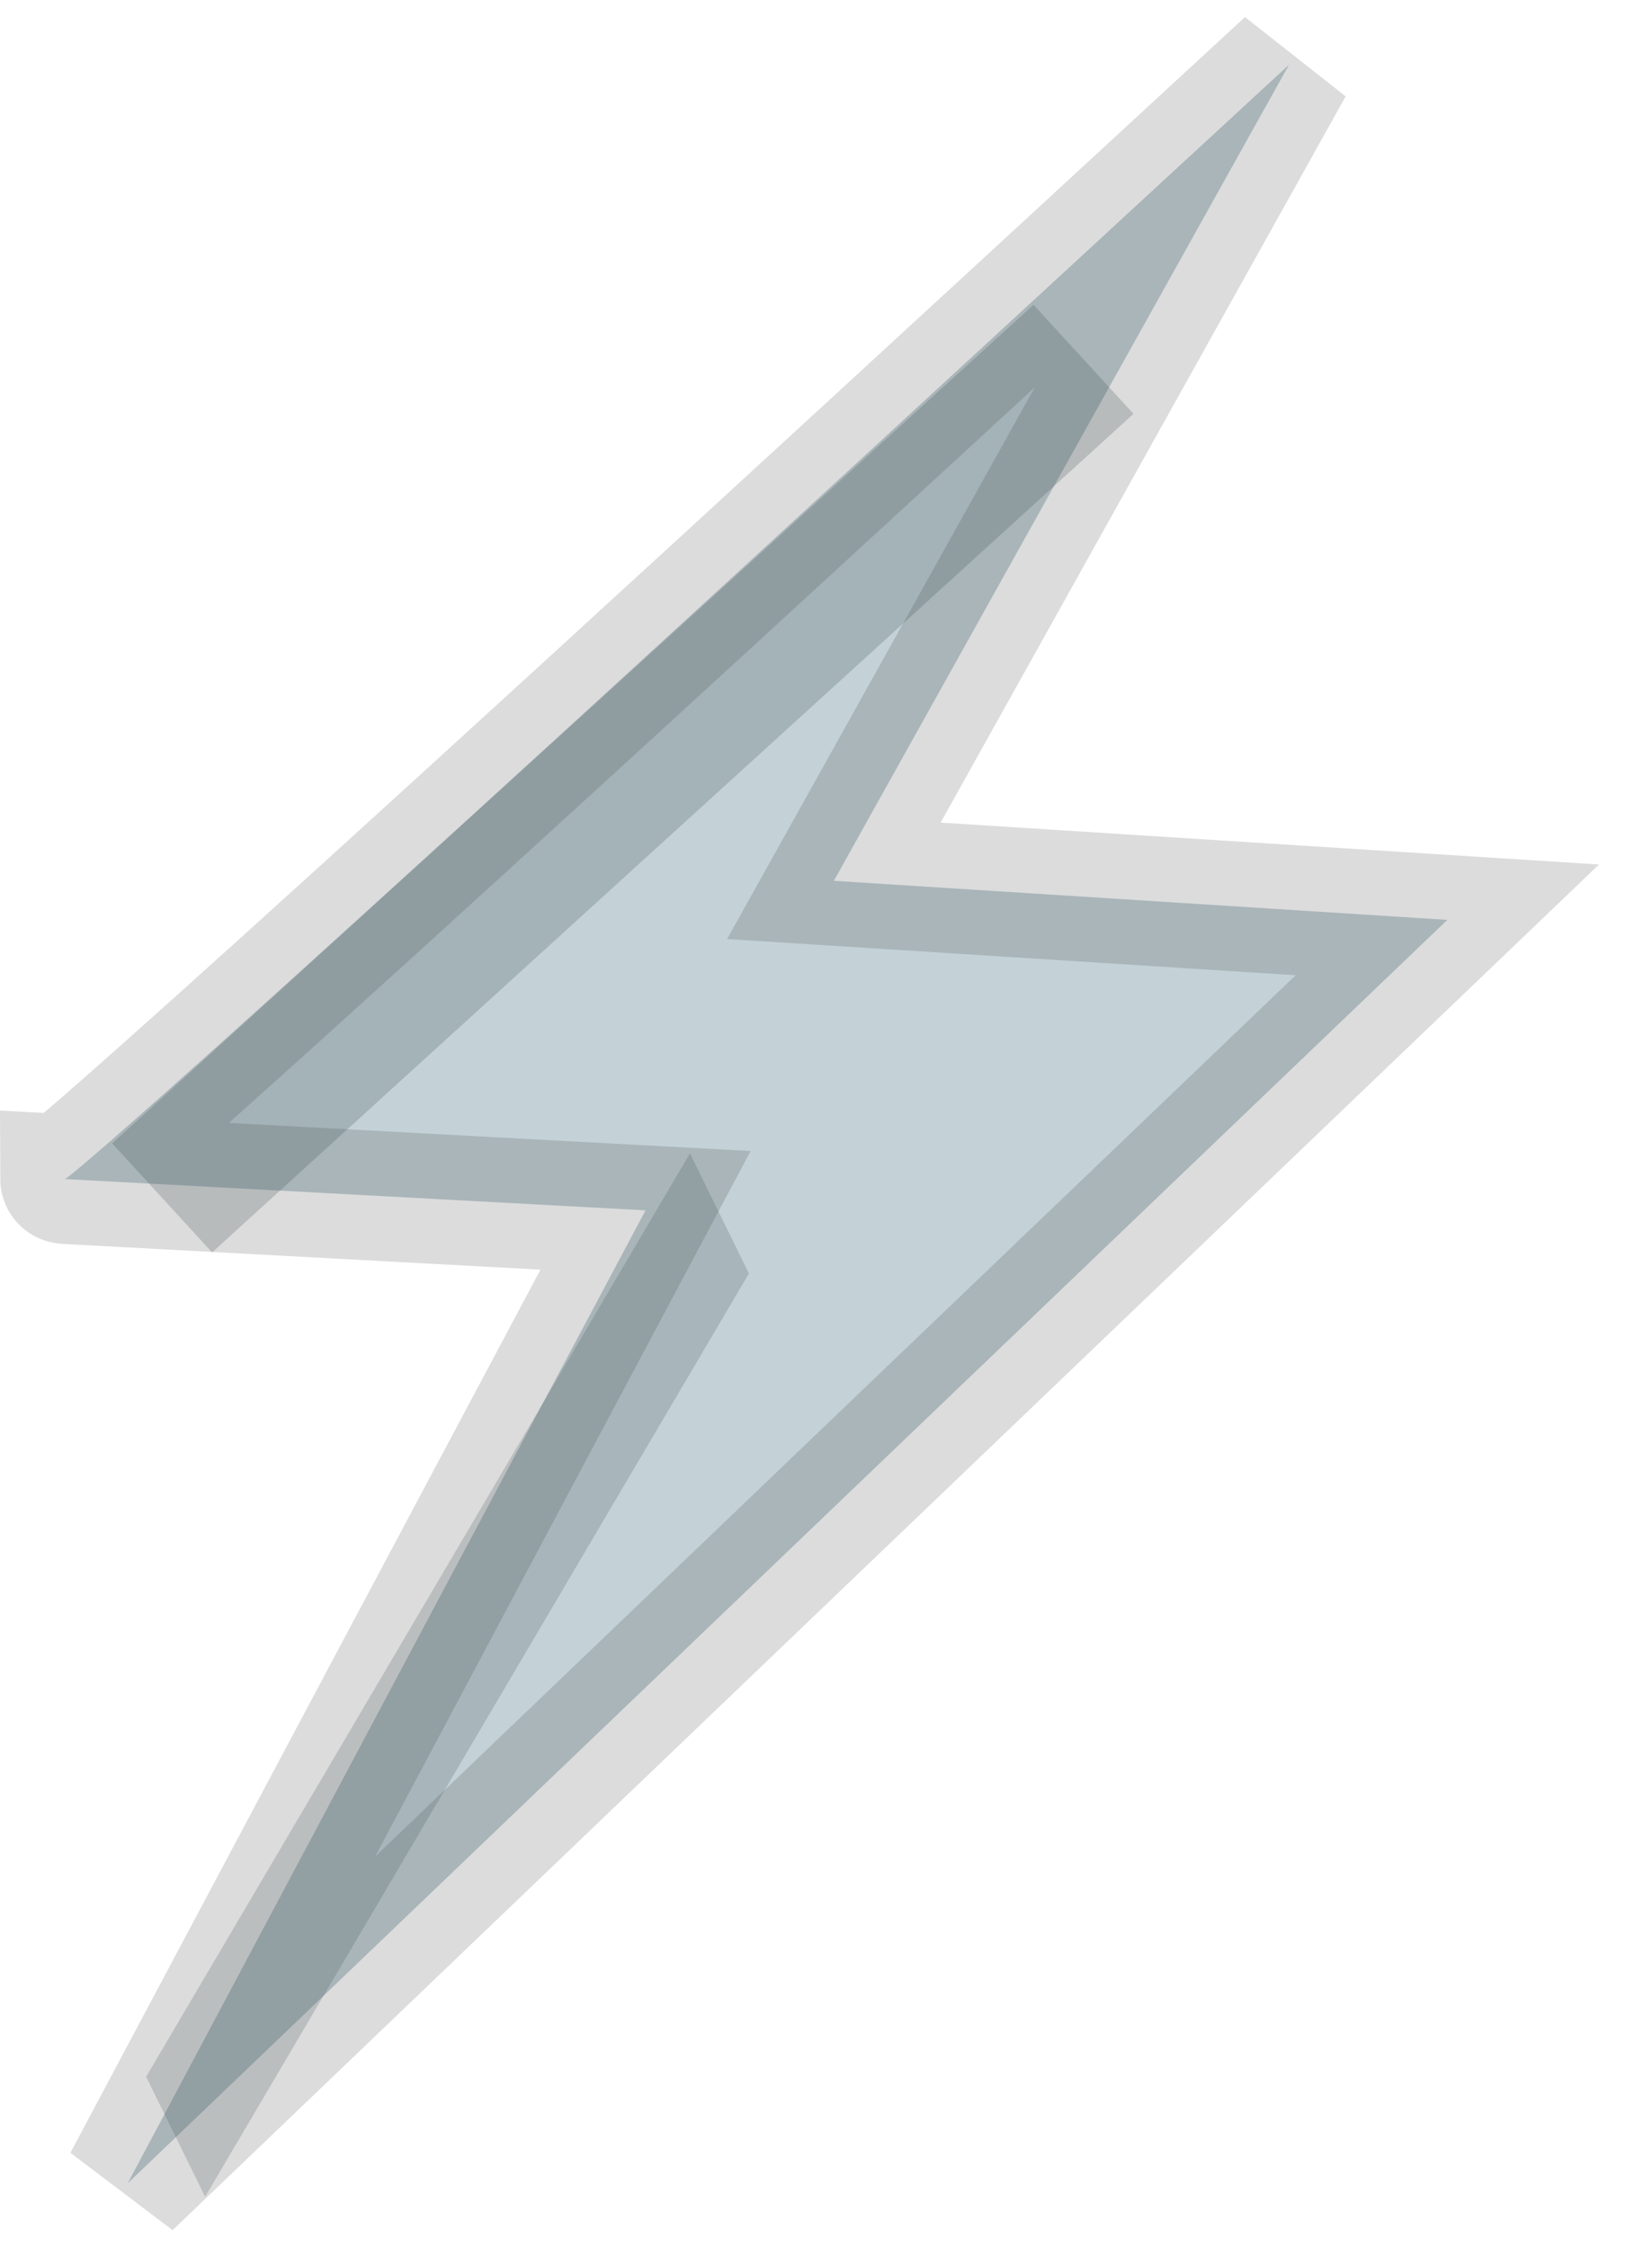 <?xml version="1.0" encoding="UTF-8" standalone="no"?>
<!-- Created with Inkscape (http://www.inkscape.org/) -->

<svg
   xmlns:dc="http://purl.org/dc/elements/1.1/"
   xmlns:cc="http://creativecommons.org/ns#"
   xmlns:rdf="http://www.w3.org/1999/02/22-rdf-syntax-ns#"
   xmlns:svg="http://www.w3.org/2000/svg"
   xmlns="http://www.w3.org/2000/svg"
   xmlns:xlink="http://www.w3.org/1999/xlink"
   xmlns:sodipodi="http://sodipodi.sourceforge.net/DTD/sodipodi-0.dtd"
   xmlns:inkscape="http://www.inkscape.org/namespaces/inkscape"
   width="12.729"
   height="17.324"
   id="svg5332"
   version="1.1"
   inkscape:version="0.48.4 r9939"
   sodipodi:docname="energybolt.svg">
  <defs
     id="defs5334">
    <linearGradient
       inkscape:collect="always"
       id="linearGradient3753">
      <stop
         style="stop-color:#f9f9f9;stop-opacity:1;"
         offset="0"
         id="stop3755" />
      <stop
         style="stop-color:#f9f9f9;stop-opacity:0;"
         offset="1"
         id="stop3757" />
    </linearGradient>
    <linearGradient
       inkscape:collect="always"
       xlink:href="#linearGradient3753"
       id="linearGradient3759"
       x1="1.303"
       y1="5.843"
       x2="8.52"
       y2="5.843"
       gradientUnits="userSpaceOnUse" />
    <filter
       inkscape:collect="always"
       id="filter3765"
       x="-0.115"
       width="1.23"
       y="-0.126"
       height="1.251">
      <feGaussianBlur
         inkscape:collect="always"
         stdDeviation="0.297"
         id="feGaussianBlur3767" />
    </filter>
    <linearGradient
       inkscape:collect="always"
       xlink:href="#linearGradient3753-9"
       id="linearGradient3759-5"
       x1="1.303"
       y1="5.843"
       x2="8.52"
       y2="5.843"
       gradientUnits="userSpaceOnUse" />
    <linearGradient
       inkscape:collect="always"
       id="linearGradient3753-9">
      <stop
         style="stop-color:#f9f9f9;stop-opacity:1;"
         offset="0"
         id="stop3755-8" />
      <stop
         style="stop-color:#f9f9f9;stop-opacity:0;"
         offset="1"
         id="stop3757-2" />
    </linearGradient>
    <filter
       color-interpolation-filters="sRGB"
       inkscape:collect="always"
       id="filter3765-2"
       x="-0.115"
       width="1.23"
       y="-0.126"
       height="1.251">
      <feGaussianBlur
         inkscape:collect="always"
         stdDeviation="0.297"
         id="feGaussianBlur3767-9" />
    </filter>
    <filter
       color-interpolation-filters="sRGB"
       inkscape:collect="always"
       id="filter3765-2-1"
       x="-0.115"
       width="1.23"
       y="-0.126"
       height="1.251">
      <feGaussianBlur
         inkscape:collect="always"
         stdDeviation="0.297"
         id="feGaussianBlur3767-9-0" />
    </filter>
  </defs>
  <sodipodi:namedview
     id="base"
     pagecolor="#ffffff"
     bordercolor="#666666"
     borderopacity="1.0"
     inkscape:pageopacity="0.0"
     inkscape:pageshadow="2"
     inkscape:zoom="48.253511"
     inkscape:cx="8.8185342"
     inkscape:cy="11.31317"
     inkscape:document-units="px"
     inkscape:current-layer="layer1"
     showgrid="false"
     fit-margin-top="0"
     fit-margin-left="0"
     fit-margin-right="0"
     fit-margin-bottom="0"
     inkscape:window-width="1401"
     inkscape:window-height="886"
     inkscape:window-x="659"
     inkscape:window-y="196"
     inkscape:window-maximized="0" />
  <g
     inkscape:label="Layer 1"
     inkscape:groupmode="layer"
     id="layer1"
     transform="translate(-4.348,-358.216)">
    <path
       style="fill:#c4d2d7;fill-opacity:1;stroke:#000000;stroke-width:1px;stroke-linecap:butt;stroke-linejoin:miter;stroke-opacity:0.139"
       d="M 14.994,6.139 C 5.562,14.846 5.562,14.725 5.562,14.725 L 10.036,14.966 6.046,22.463 16.214,12.728 11.487,12.427 z"
       id="path5351"
       inkscape:connector-curvature="0"
       transform="translate(-0.714,352.576)"
       sodipodi:nodetypes="ccccccc" />
    <path
       style="fill:#7ac2d6;fill-opacity:1;stroke:#33444b;stroke-width:1px;stroke-linecap:butt;stroke-linejoin:miter;stroke-opacity:0.198;filter:url(#filter3765-2)"
       d="M 1.803,8.682 C 8.02,3.004 8.02,3.004 8.02,3.004 l 0,0"
       id="path2983-6"
       inkscape:connector-curvature="0"
       transform="matrix(0.674,0,0,1.253,4.486,363.802)" />
    <path
       style="fill:#7ac2d6;fill-opacity:1;stroke:#35474e;stroke-width:1px;stroke-linecap:butt;stroke-linejoin:miter;stroke-opacity:0.226;filter:url(#filter3765-2-1)"
       d="M 1.803,8.682 C 8.02,3.004 8.02,3.004 8.02,3.004 l 0,0"
       id="path2983-6-9"
       inkscape:connector-curvature="0"
       transform="matrix(1.142,0,0,1.138,3.538,357.566)" />
  </g>
</svg>
